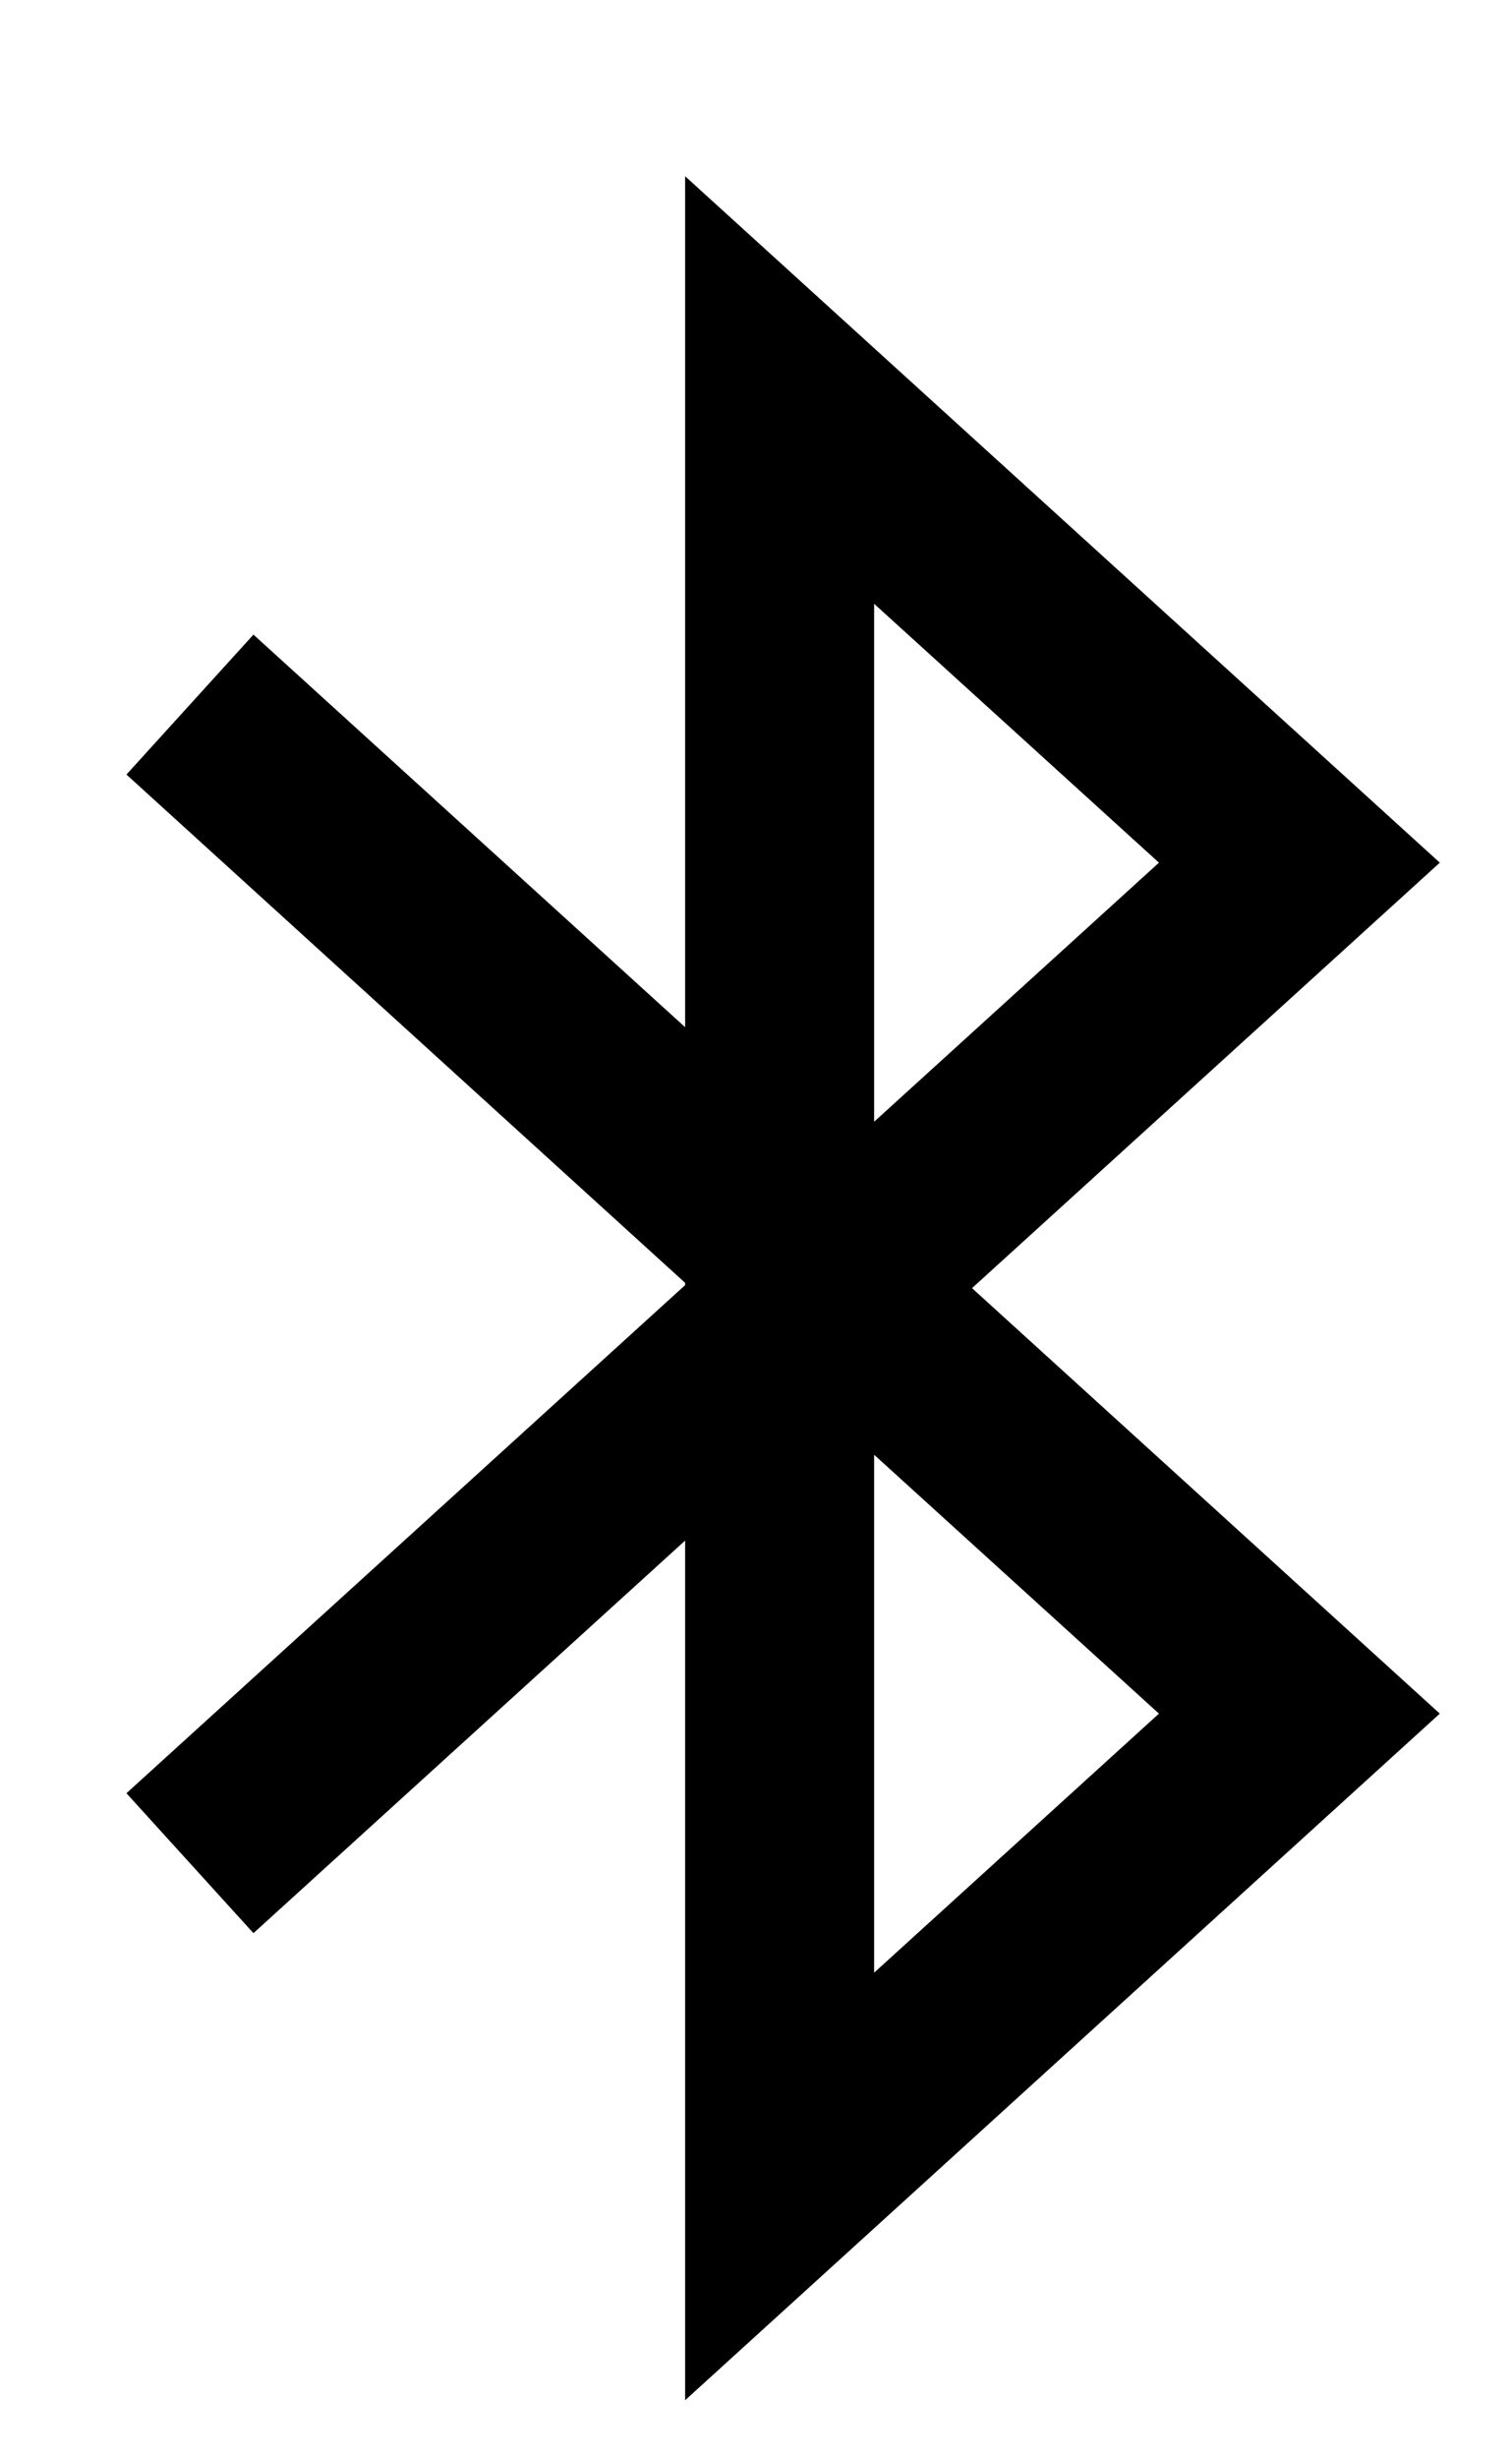 <?xml version="1.0" encoding="UTF-8" standalone="no"?><svg width='8' height='13' viewBox='0 0 8 13' fill='none' xmlns='http://www.w3.org/2000/svg'>
<path fill-rule='evenodd' clip-rule='evenodd' d='M3.625 6.796V6.784L0.669 4.096L1.341 3.356L3.625 5.432V0.932L7.618 4.562L5.143 6.812L7.618 9.062L3.625 12.693V8.147L1.341 10.223L0.669 9.483L3.625 6.796ZM4.625 5.932L6.132 4.562L4.625 3.193V5.932ZM6.132 9.062L4.625 10.432V7.693L6.132 9.062Z' fill='black'/>
</svg>
